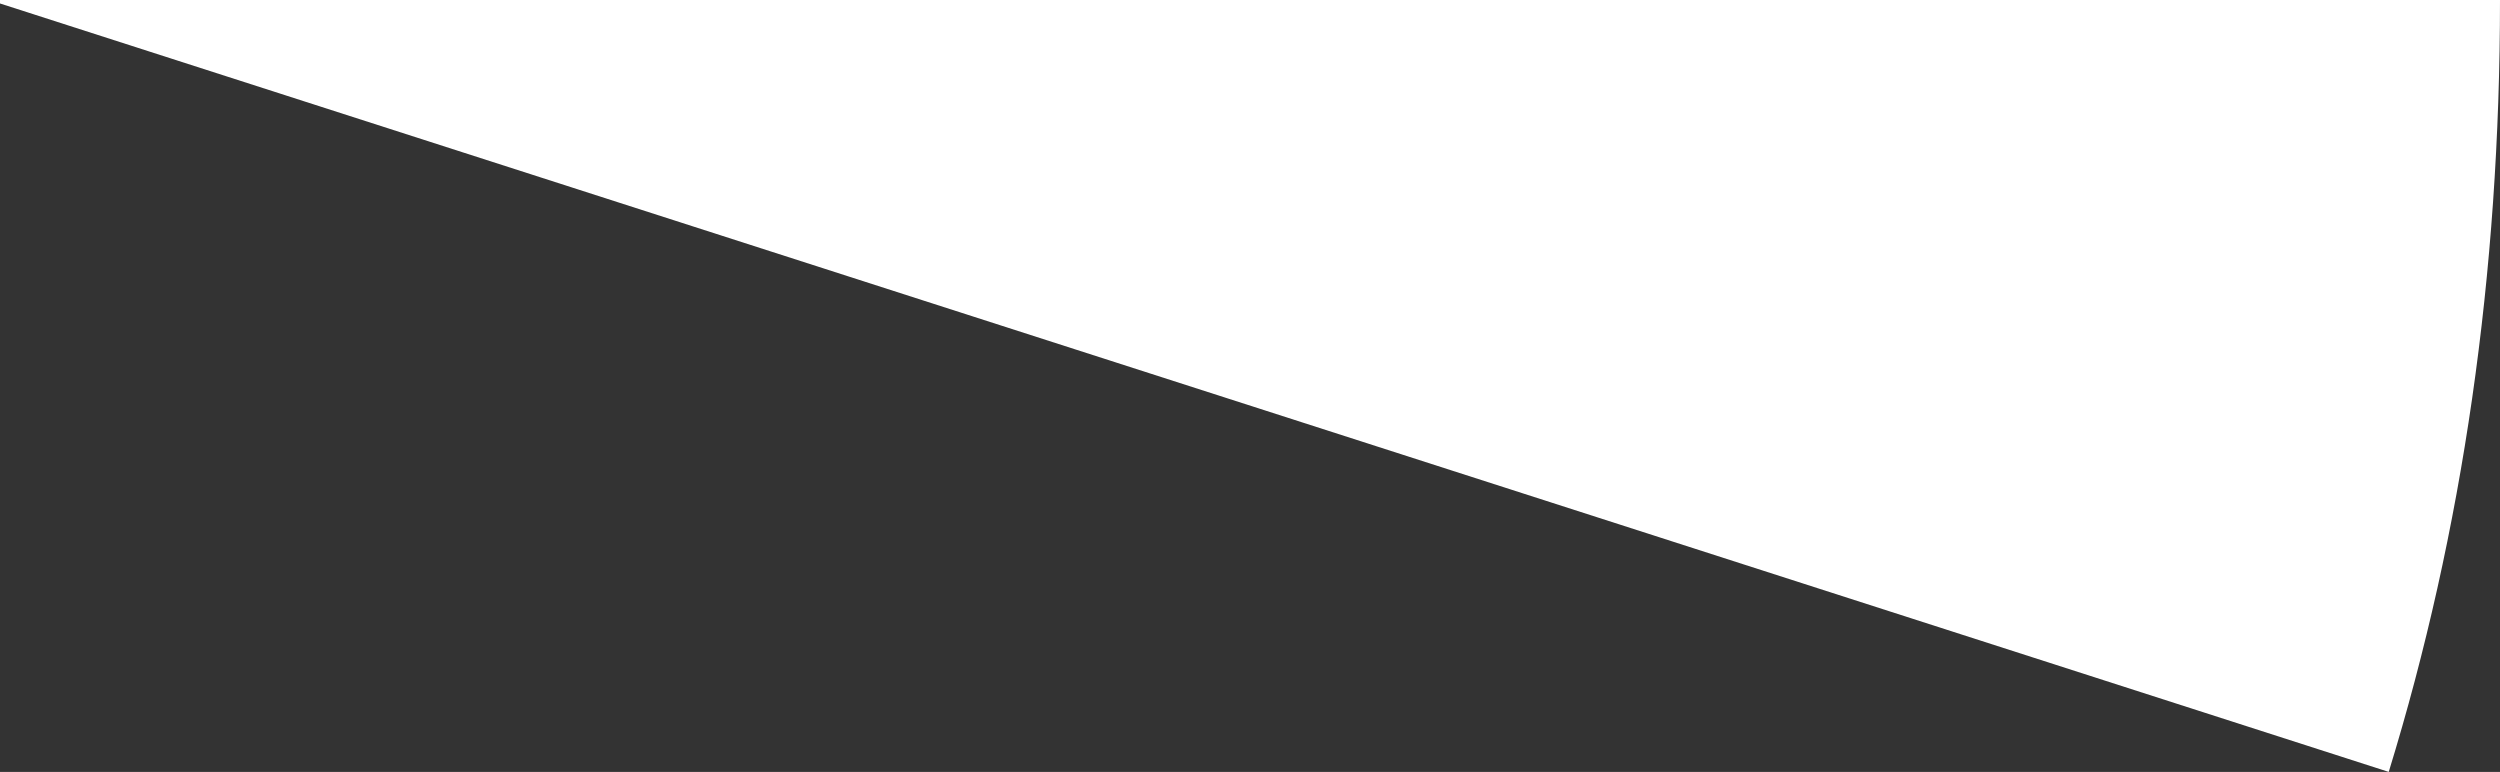 <?xml version="1.0" encoding="UTF-8" standalone="no"?>
<svg xmlns:ffdec="https://www.free-decompiler.com/flash" xmlns:xlink="http://www.w3.org/1999/xlink" ffdec:objectType="shape" height="11.1px" width="35.95px" xmlns="http://www.w3.org/2000/svg">
  <rect width="100%" height="100%" fill="#333333" stroke="none"/>
  <g transform="matrix(1.0, 0.0, 0.0, 1.0, -0.05, 0.0)">
    <path d="M34.4 11.1 L0.05 0.05 0.05 0.0 36.0 0.0 Q36.0 5.9 34.4 11.1" fill="#ffffff" fill-rule="evenodd" stroke="none"/>
  </g>
</svg>
